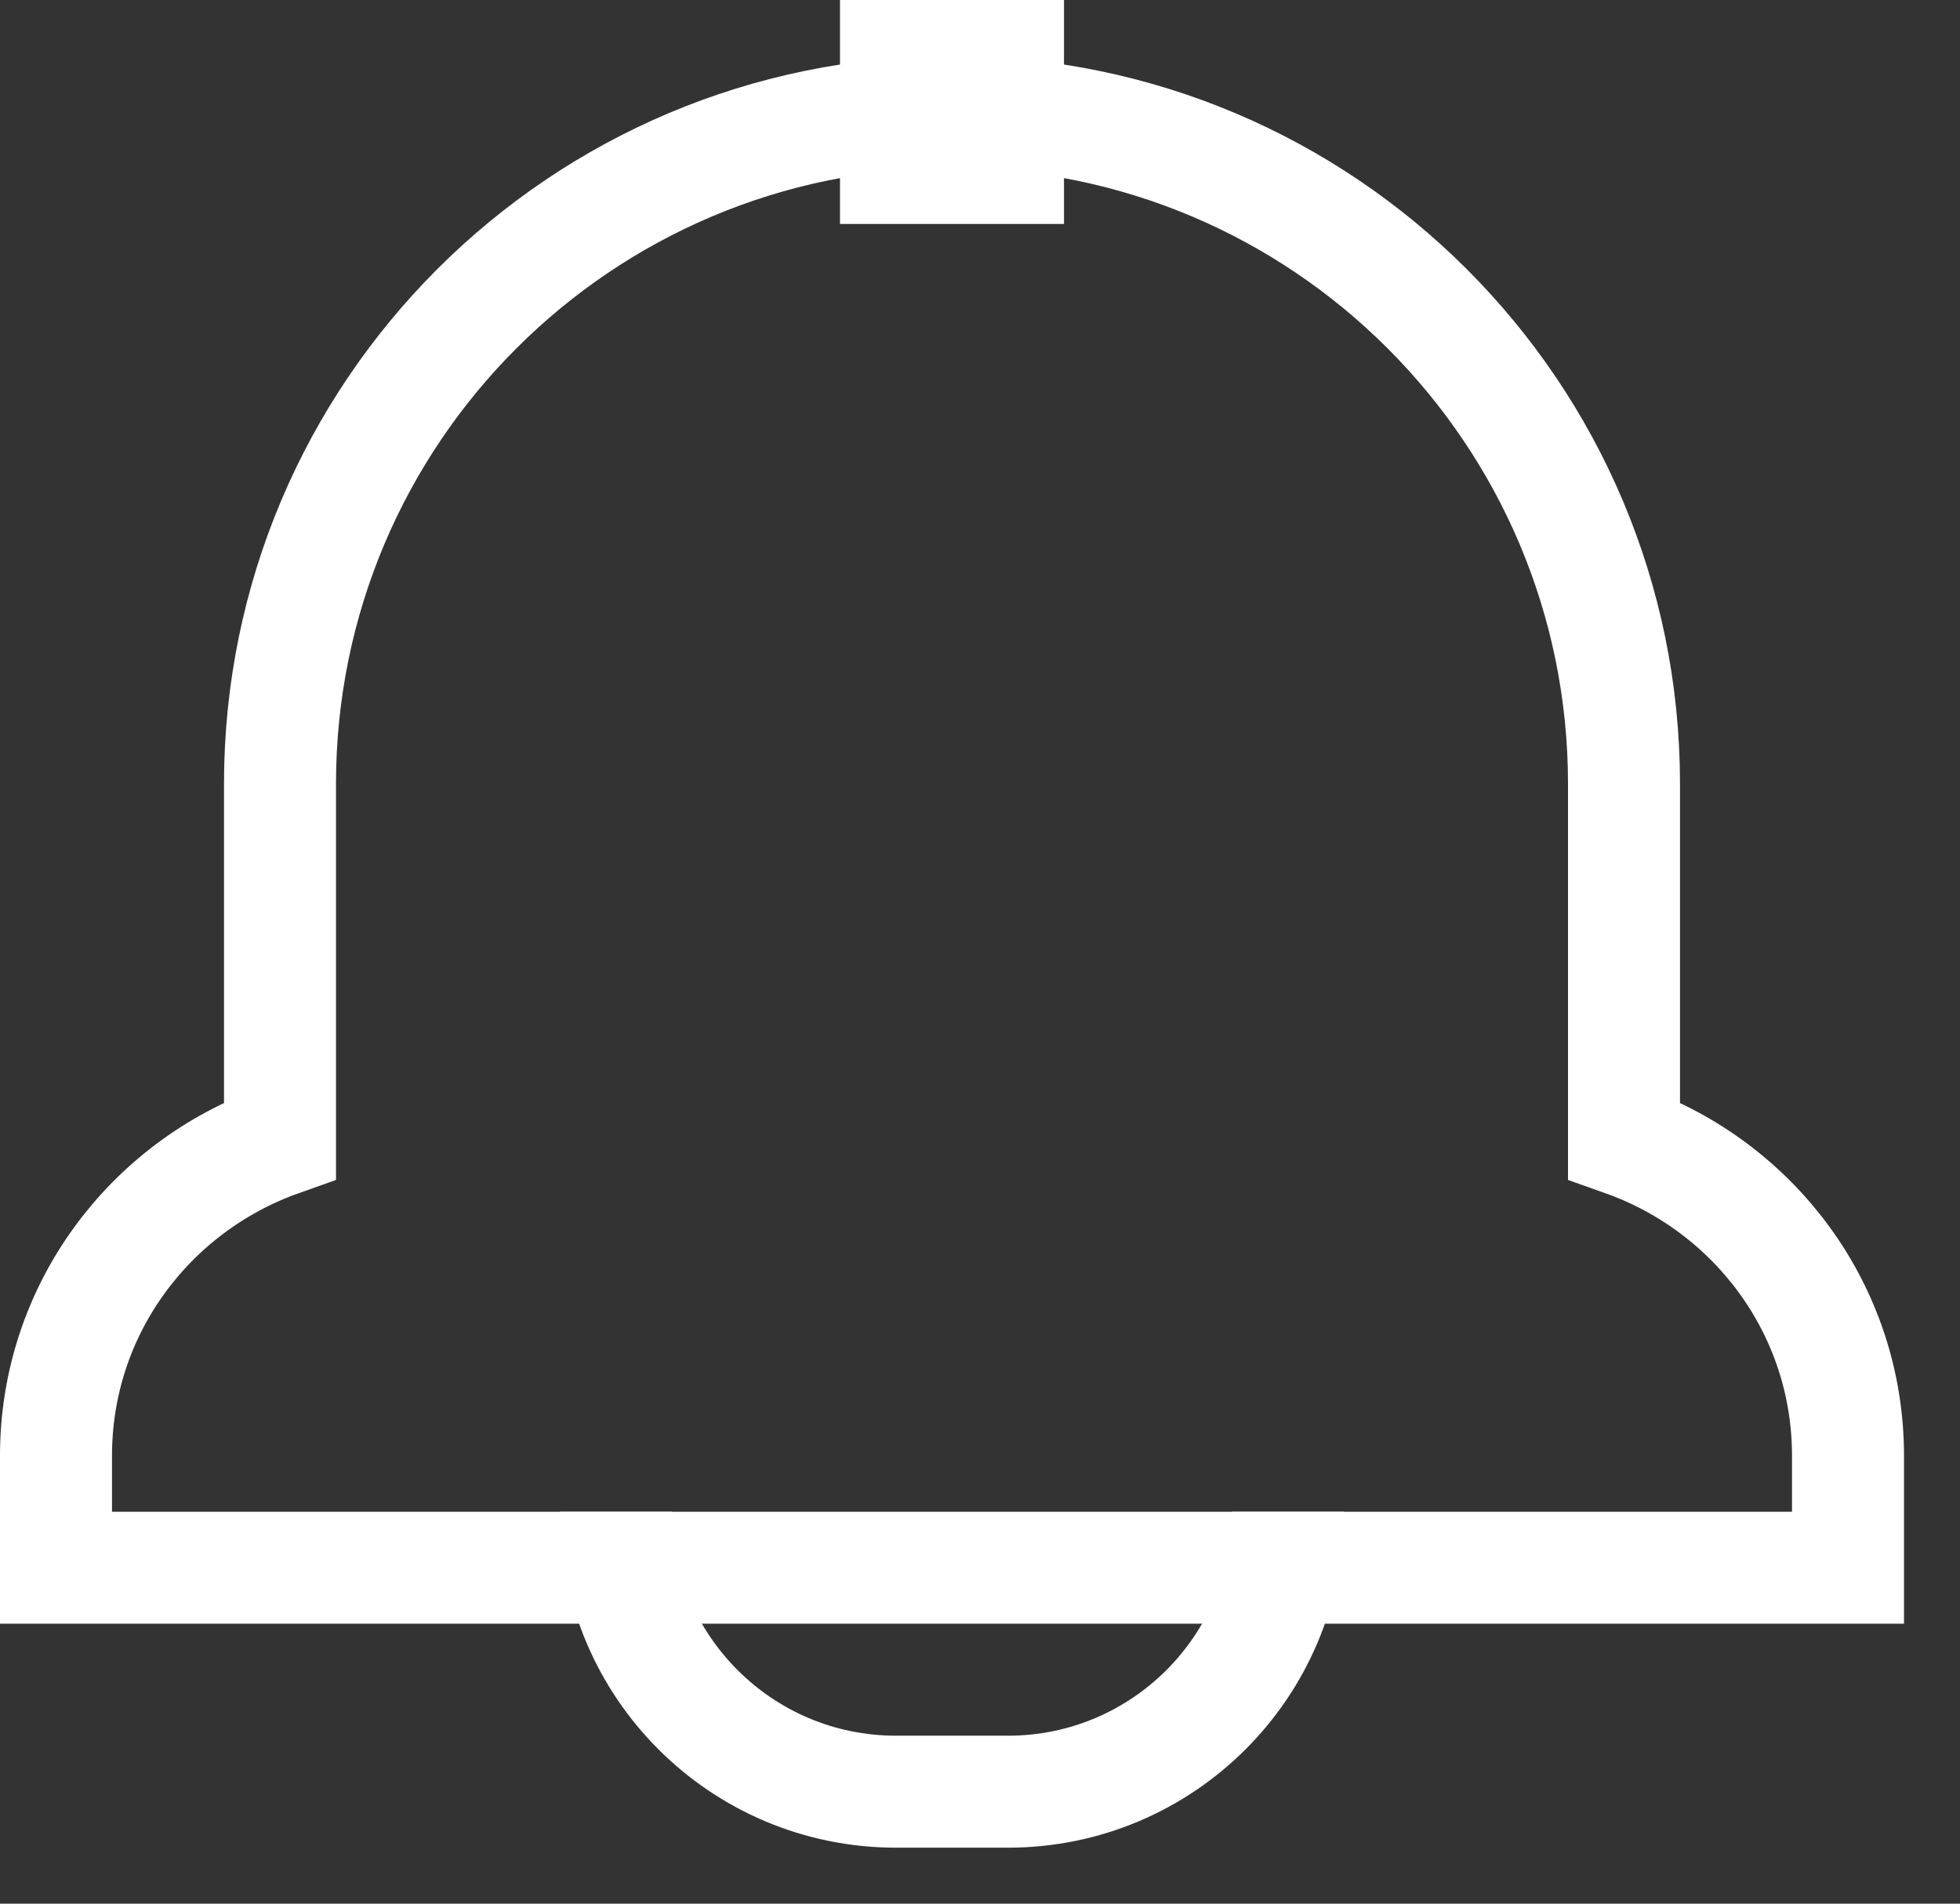 <svg 
 xmlns="http://www.w3.org/2000/svg"
 xmlns:xlink="http://www.w3.org/1999/xlink"
 width="17.5px" height="17px">
<rect width="100%" height="100%" fill="#333333" stroke="none"/>
<path fill-rule="evenodd"  stroke="rgb(255, 255, 255)" stroke-width="1px" stroke-linecap="butt" stroke-linejoin="miter" fill="none"
 d="M11.500,13.500 C11.500,14.881 10.381,16.000 9.000,16.000 L8.000,16.000 C6.619,16.000 5.500,14.881 5.500,13.500 "/>
<path fill-rule="evenodd"  stroke="rgb(255, 255, 255)" stroke-width="1px" stroke-linecap="butt" stroke-linejoin="miter" fill="none"
 d="M0.500,14.000 L0.500,13.000 C0.500,11.696 1.337,10.597 2.500,10.184 L2.500,7.000 C2.500,3.686 5.186,1.000 8.500,1.000 C11.814,1.000 14.500,3.686 14.500,7.000 L14.500,10.184 C15.663,10.597 16.500,11.696 16.500,13.000 L16.500,14.000 L0.500,14.000 Z"/>
<path fill-rule="evenodd"  fill="rgb(255, 255, 255)"
 d="M7.500,-0.000 L9.500,-0.000 L9.500,2.000 L7.500,2.000 L7.500,-0.000 Z"/>
</svg>
